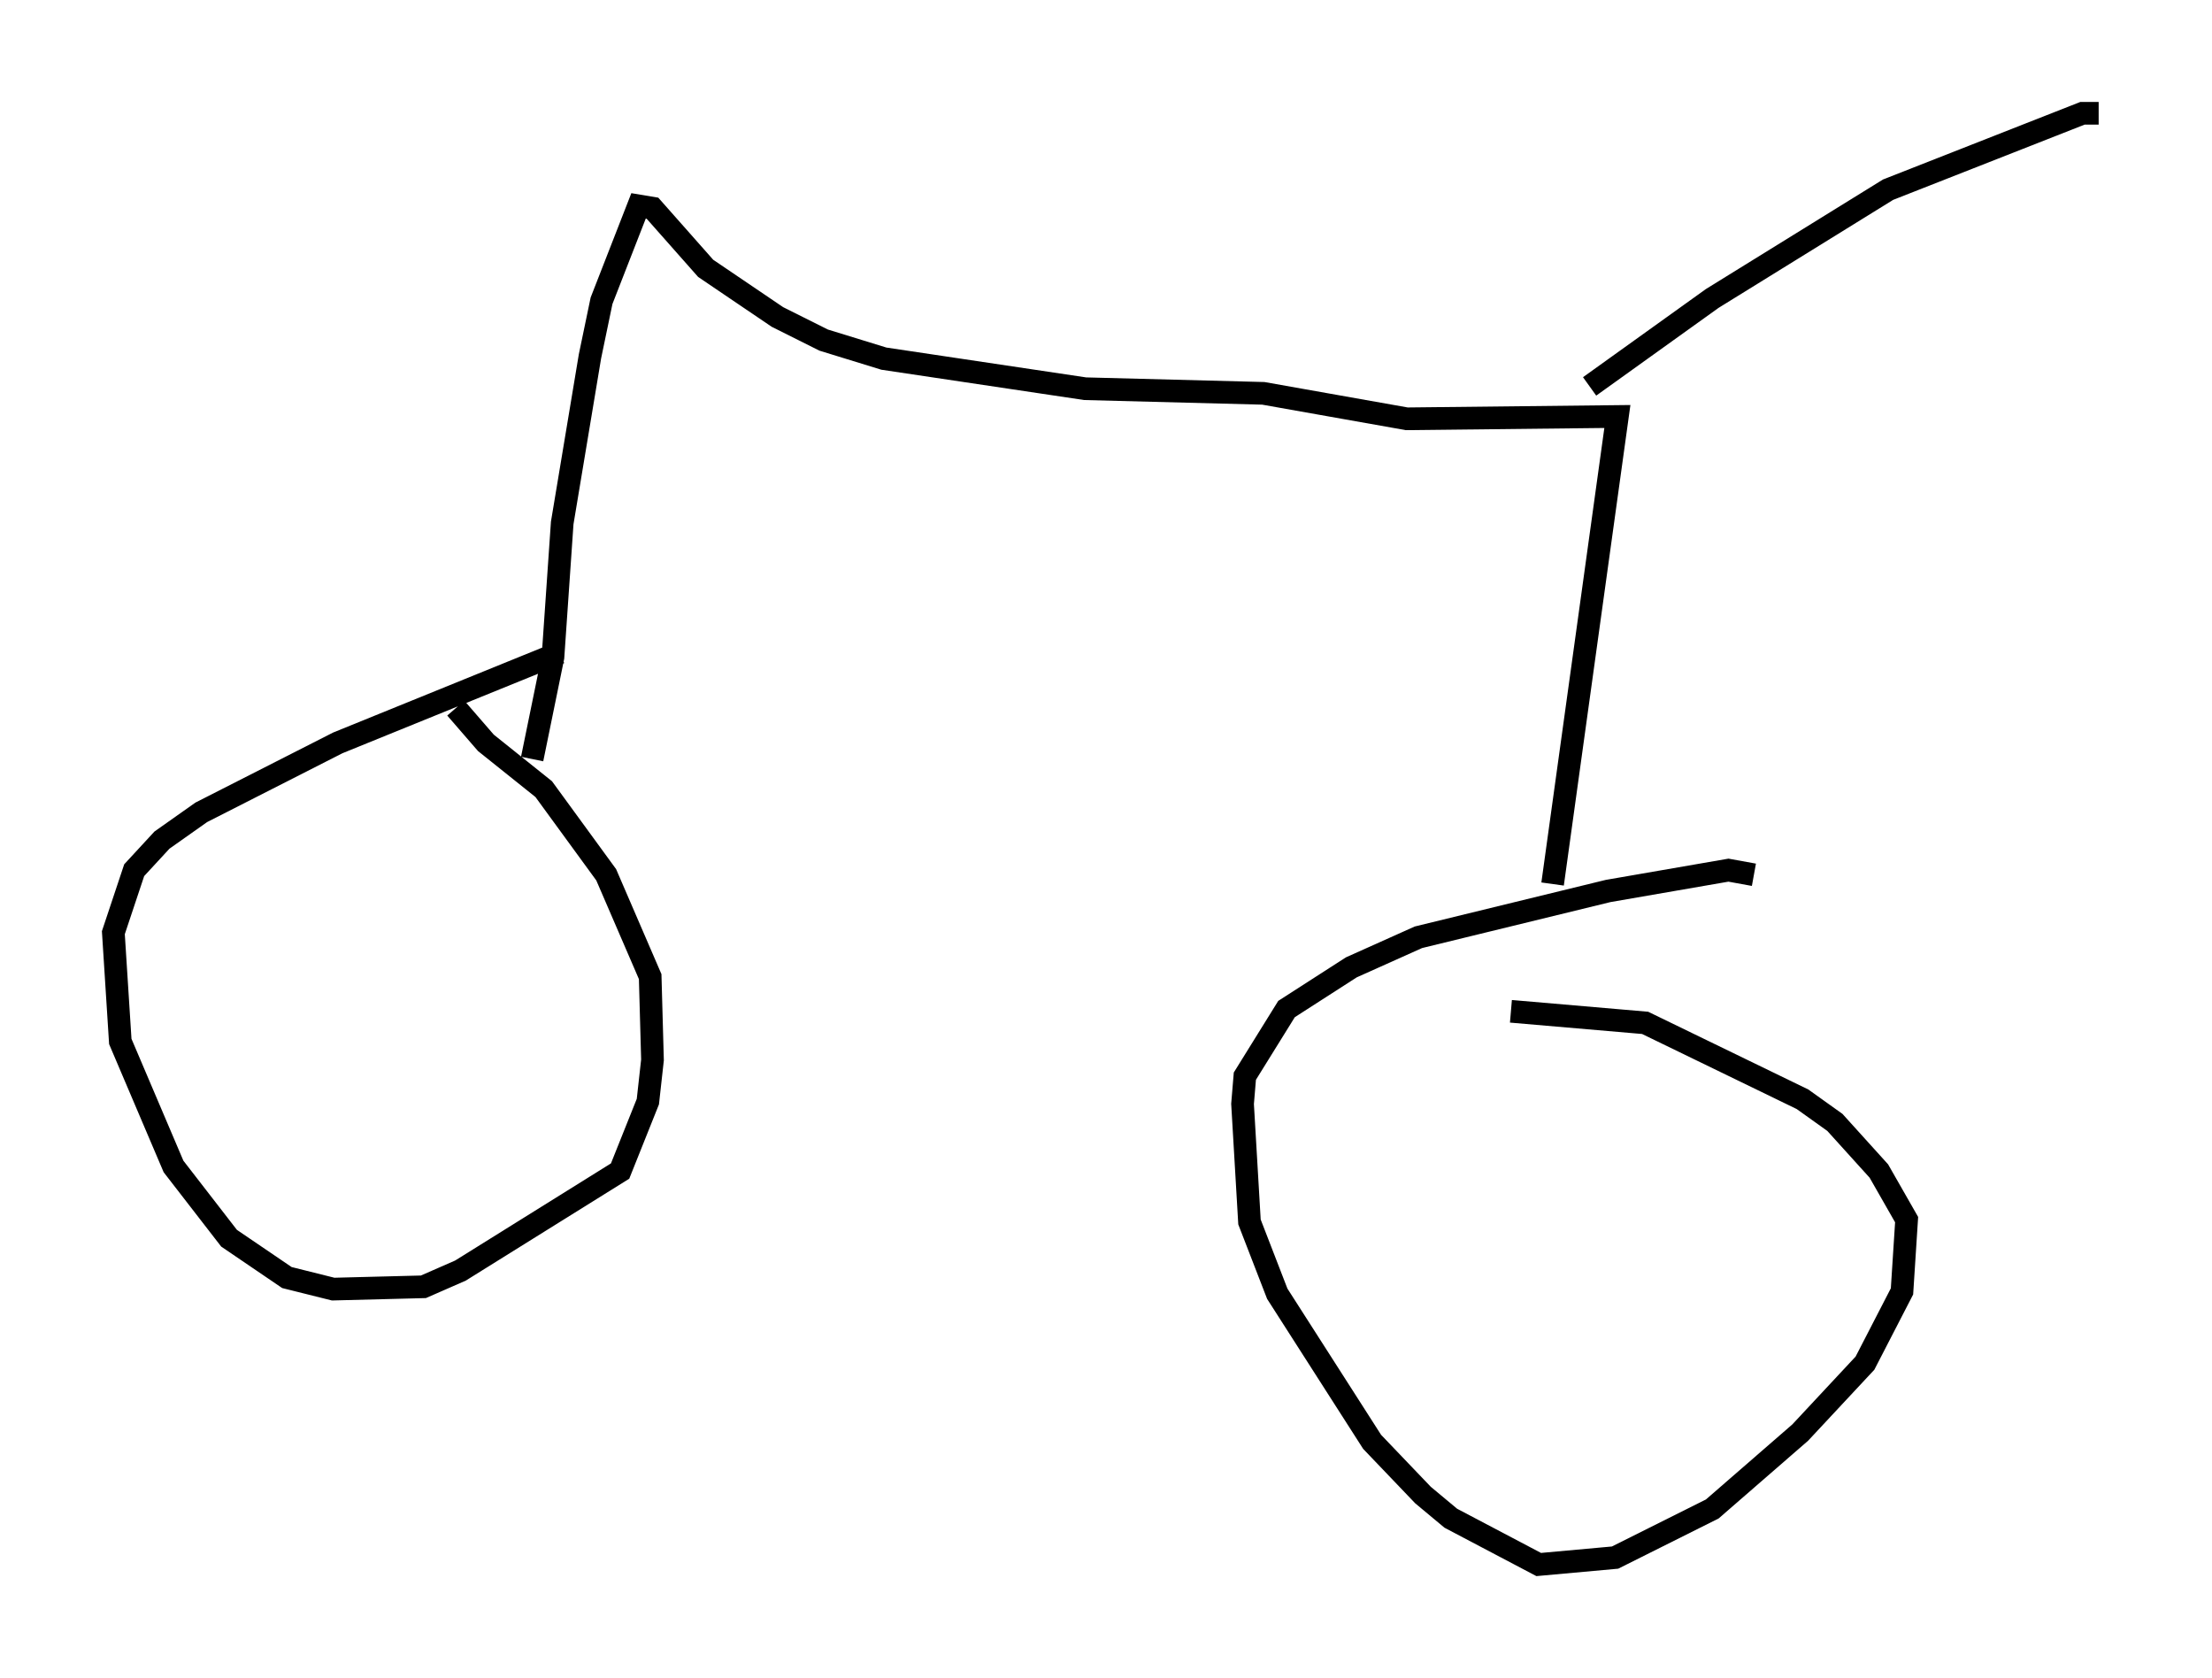 <?xml version="1.0" encoding="utf-8" ?>
<svg baseProfile="full" height="74.007" version="1.1" width="97.588" xmlns="http://www.w3.org/2000/svg" xmlns:ev="http://www.w3.org/2001/xml-events" xmlns:xlink="http://www.w3.org/1999/xlink"><defs /><rect fill="white" height="74.007" width="97.588" x="0" y="0" /><path d="M26.234, 28.479 m-1.531, 0.306 l-9.8, 3.981 -6.023, 3.063 l-1.735, 1.225 -1.225, 1.327 l-0.919, 2.756 0.306, 4.798 l2.348, 5.513 2.45, 3.165 l2.552, 1.735 2.042, 0.51 l3.981, -0.102 1.633, -0.715 l7.044, -4.39 1.225, -3.063 l0.204, -1.838 -0.102, -3.675 l-1.94, -4.492 -2.756, -3.777 l-2.552, -2.042 -1.327, -1.531 m57.269, 7.35 l-1.123, -0.204 -5.308, 0.919 l-8.371, 2.042 -2.96, 1.327 l-2.858, 1.838 -1.838, 2.96 l-0.102, 1.225 0.306, 5.206 l1.225, 3.165 4.185, 6.533 l2.246, 2.348 1.225, 1.021 l3.879, 2.042 3.369, -0.306 l4.288, -2.144 3.879, -3.369 l2.858, -3.063 1.633, -3.165 l0.204, -3.165 -1.225, -2.144 l-1.94, -2.144 -1.429, -1.021 l-6.942, -3.369 -5.921, -0.51 m-43.182, -11.127 l0.919, -4.492 0.408, -5.921 l1.225, -7.35 0.51, -2.45 l1.633, -4.185 0.613, 0.102 l2.348, 2.654 3.165, 2.144 l2.042, 1.021 2.654, 0.817 l8.881, 1.327 7.861, 0.204 l6.329, 1.123 9.29, -0.102 l-2.858, 20.621 m1.633, -21.948 l5.41, -3.879 7.758, -4.798 l8.575, -3.369 0.715, 0.0 " fill="none" stroke="black" stroke-width="1" /></svg>